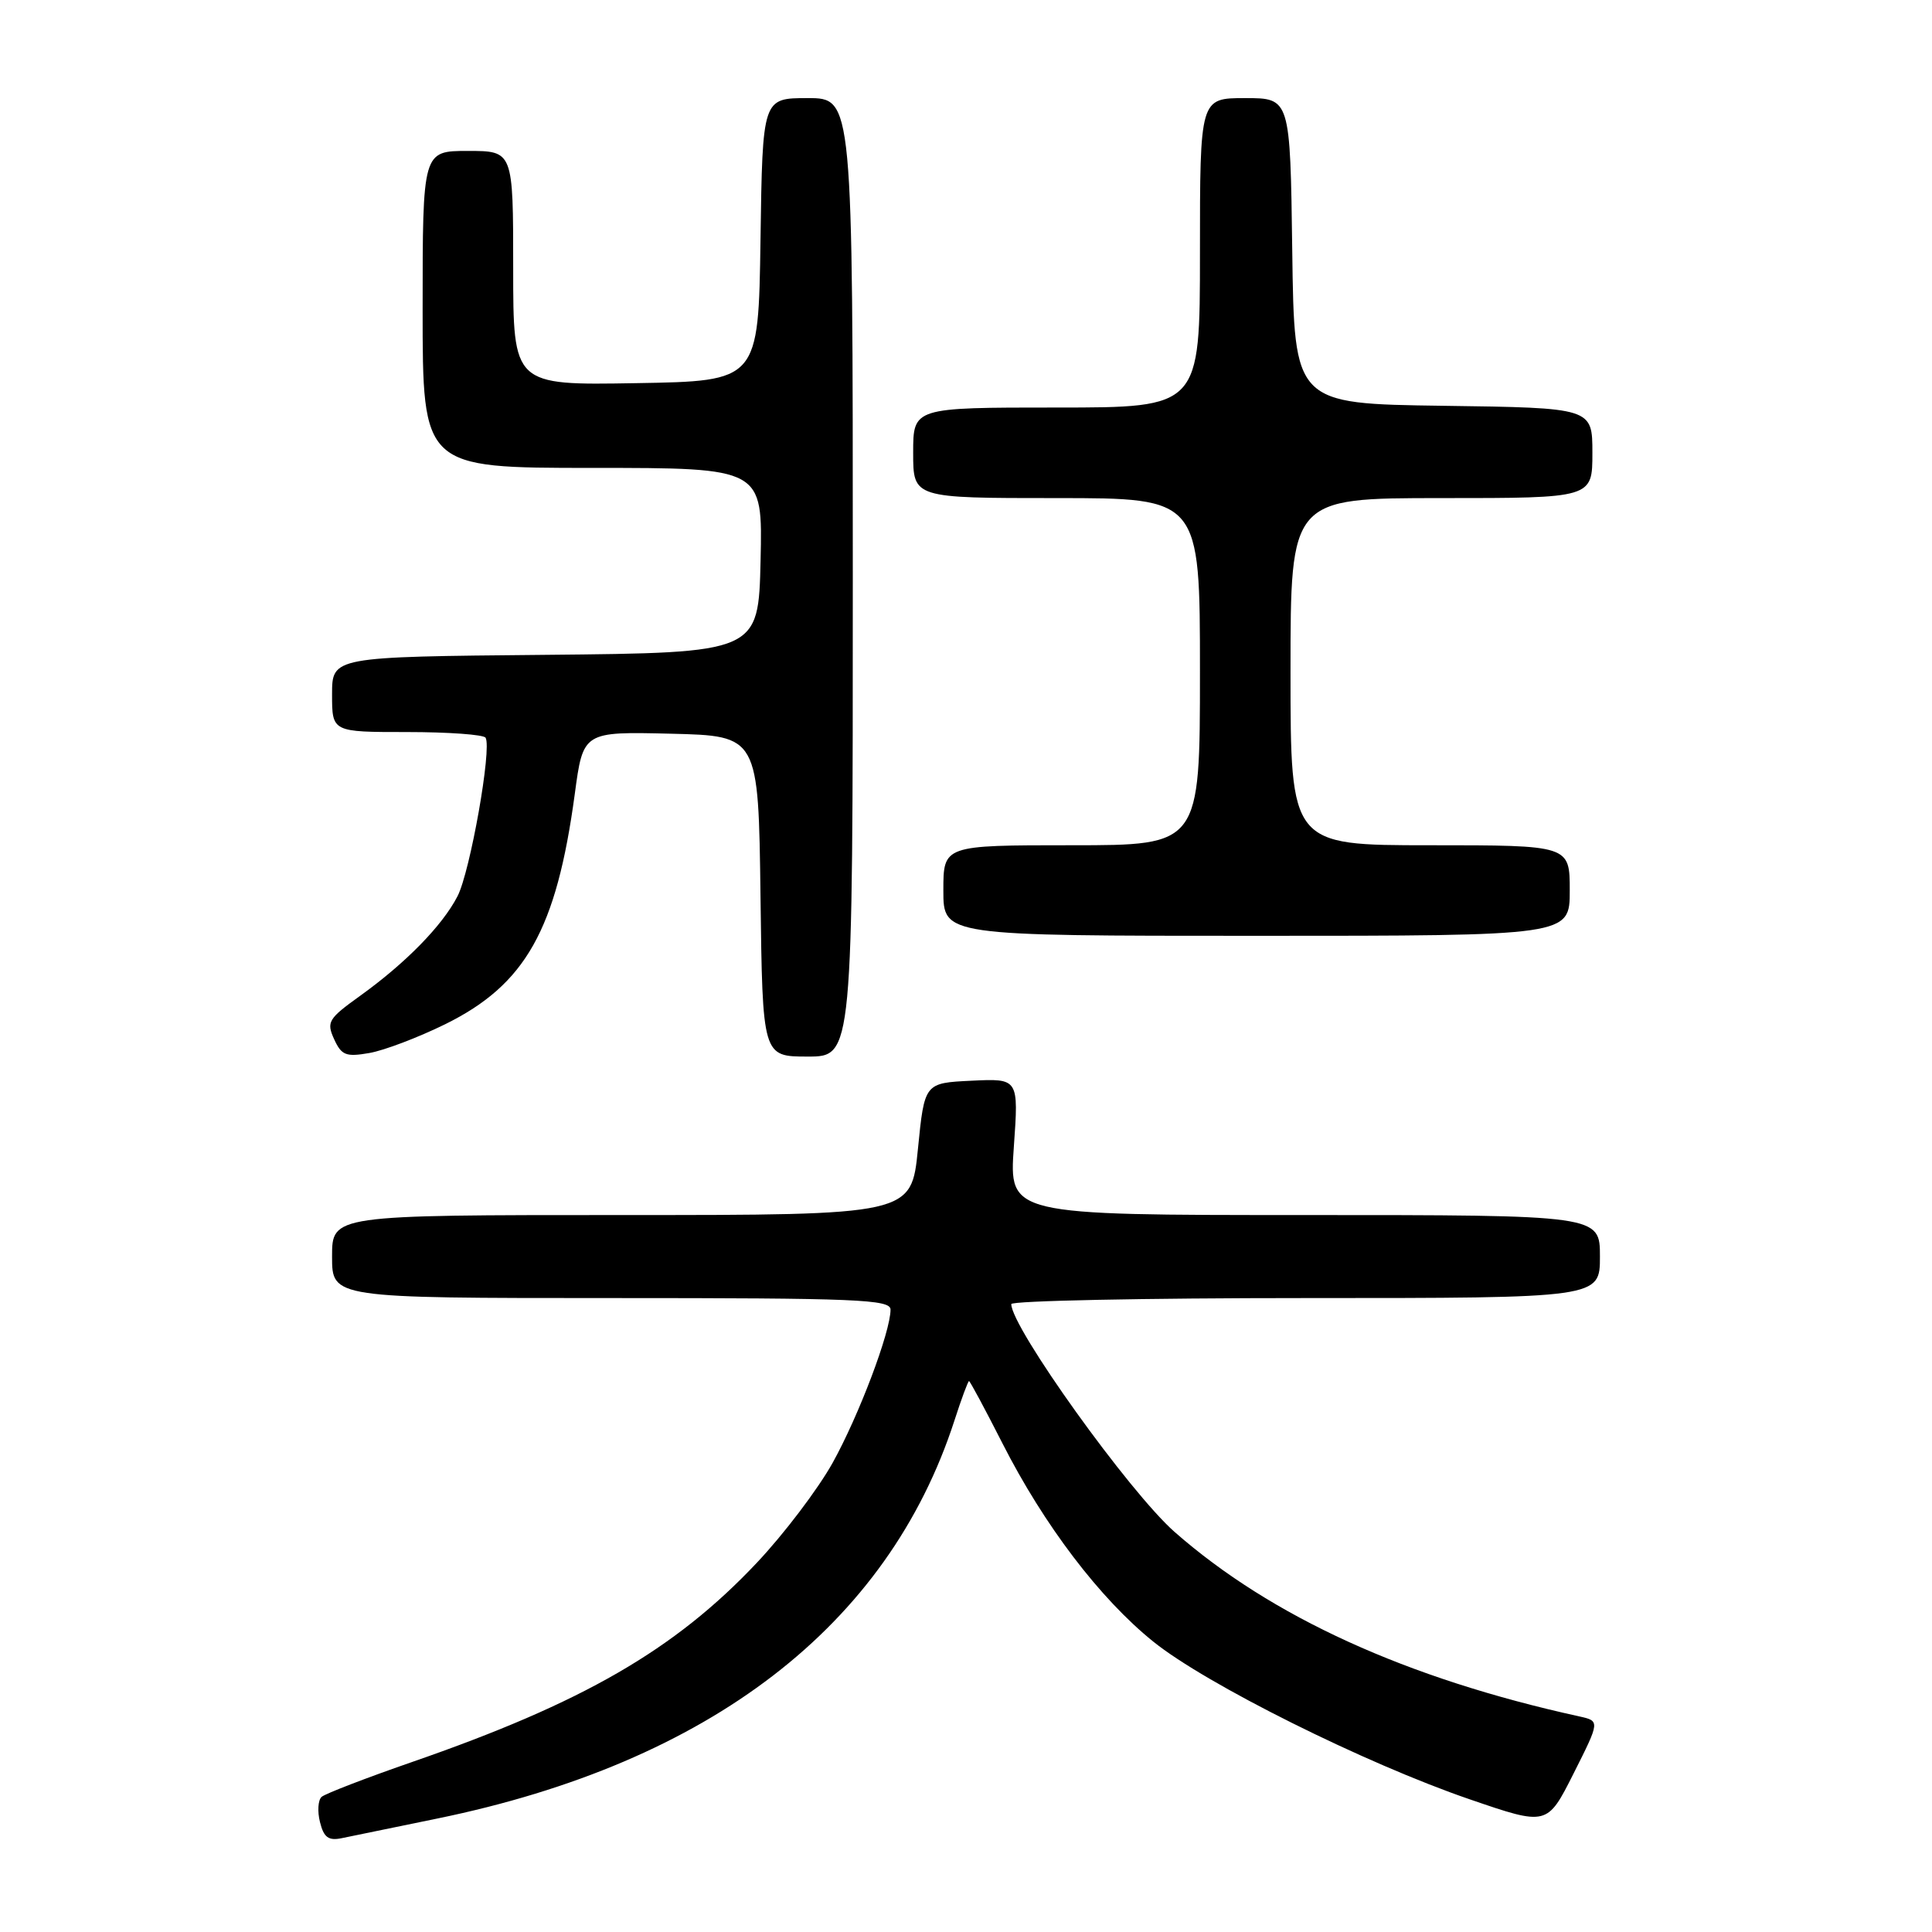 <?xml version="1.0" encoding="UTF-8" standalone="no"?>
<!DOCTYPE svg PUBLIC "-//W3C//DTD SVG 1.1//EN" "http://www.w3.org/Graphics/SVG/1.1/DTD/svg11.dtd" >
<svg xmlns="http://www.w3.org/2000/svg" xmlns:xlink="http://www.w3.org/1999/xlink" version="1.1" viewBox="0 0 256 256">
 <g >
 <path fill="currentColor"
d=" M 57.92 240.97 C 94.06 233.56 117.64 215.43 126.46 188.25 C 127.39 185.36 128.27 183.00 128.40 183.00 C 128.53 183.00 130.52 186.71 132.83 191.25 C 138.33 202.08 145.74 211.82 152.80 217.51 C 159.78 223.15 180.92 233.68 194.75 238.42 C 205.01 241.94 205.01 241.94 208.51 234.99 C 212.01 228.04 212.01 228.04 209.25 227.43 C 186.38 222.41 168.45 214.24 155.65 203.00 C 149.66 197.74 134.00 175.89 134.00 172.80 C 134.00 172.36 151.55 172.00 173.00 172.00 C 212.00 172.00 212.00 172.00 212.00 166.50 C 212.00 161.00 212.00 161.00 172.85 161.00 C 133.70 161.00 133.70 161.00 134.34 151.95 C 134.98 142.90 134.98 142.90 128.74 143.20 C 122.50 143.50 122.50 143.50 121.63 152.25 C 120.76 161.00 120.76 161.00 82.38 161.00 C 44.00 161.00 44.00 161.00 44.00 166.50 C 44.00 172.00 44.00 172.00 81.00 172.00 C 113.56 172.00 118.00 172.18 118.00 173.53 C 118.00 176.48 113.81 187.56 110.33 193.83 C 108.39 197.31 103.87 203.28 100.27 207.09 C 89.40 218.62 77.23 225.64 54.50 233.51 C 48.45 235.61 43.11 237.67 42.62 238.09 C 42.14 238.51 42.04 240.02 42.40 241.44 C 42.90 243.47 43.53 243.93 45.27 243.57 C 46.50 243.31 52.19 242.14 57.92 240.97 Z  M 59.00 135.71 C 69.64 130.46 73.73 123.19 76.16 105.22 C 77.27 96.94 77.27 96.94 88.89 97.22 C 100.50 97.50 100.50 97.50 100.77 118.75 C 101.04 140.00 101.04 140.00 107.02 140.00 C 113.00 140.00 113.00 140.00 113.00 76.50 C 113.00 13.00 113.00 13.00 107.02 13.00 C 101.04 13.00 101.04 13.00 100.77 31.75 C 100.50 50.50 100.50 50.50 84.25 50.77 C 68.00 51.05 68.00 51.05 68.00 35.52 C 68.00 20.00 68.00 20.00 62.00 20.00 C 56.00 20.00 56.00 20.00 56.00 41.00 C 56.00 62.00 56.00 62.00 78.53 62.00 C 101.06 62.00 101.06 62.00 100.78 74.25 C 100.50 86.50 100.50 86.50 72.25 86.77 C 44.00 87.03 44.00 87.03 44.00 92.02 C 44.00 97.00 44.00 97.00 53.94 97.00 C 59.41 97.00 64.09 97.34 64.34 97.75 C 65.20 99.14 62.30 115.52 60.62 118.76 C 58.61 122.66 53.75 127.62 47.68 131.98 C 43.50 134.98 43.24 135.42 44.27 137.69 C 45.25 139.84 45.84 140.07 48.94 139.53 C 50.90 139.19 55.42 137.47 59.00 135.71 Z  M 208.00 118.00 C 208.00 112.00 208.00 112.00 189.50 112.00 C 171.00 112.00 171.00 112.00 171.00 89.00 C 171.00 66.00 171.00 66.00 191.00 66.00 C 211.00 66.00 211.00 66.00 211.00 60.02 C 211.00 54.04 211.00 54.04 191.25 53.77 C 171.50 53.50 171.50 53.50 171.23 33.25 C 170.96 13.00 170.96 13.00 164.98 13.00 C 159.00 13.00 159.00 13.00 159.00 33.50 C 159.00 54.00 159.00 54.00 140.00 54.00 C 121.00 54.00 121.00 54.00 121.00 60.00 C 121.00 66.00 121.00 66.00 140.00 66.00 C 159.00 66.00 159.00 66.00 159.00 89.00 C 159.00 112.00 159.00 112.00 142.00 112.00 C 125.00 112.00 125.00 112.00 125.00 118.00 C 125.00 124.00 125.00 124.00 166.50 124.00 C 208.00 124.00 208.00 124.00 208.00 118.00 Z "/>
</g>
</svg>